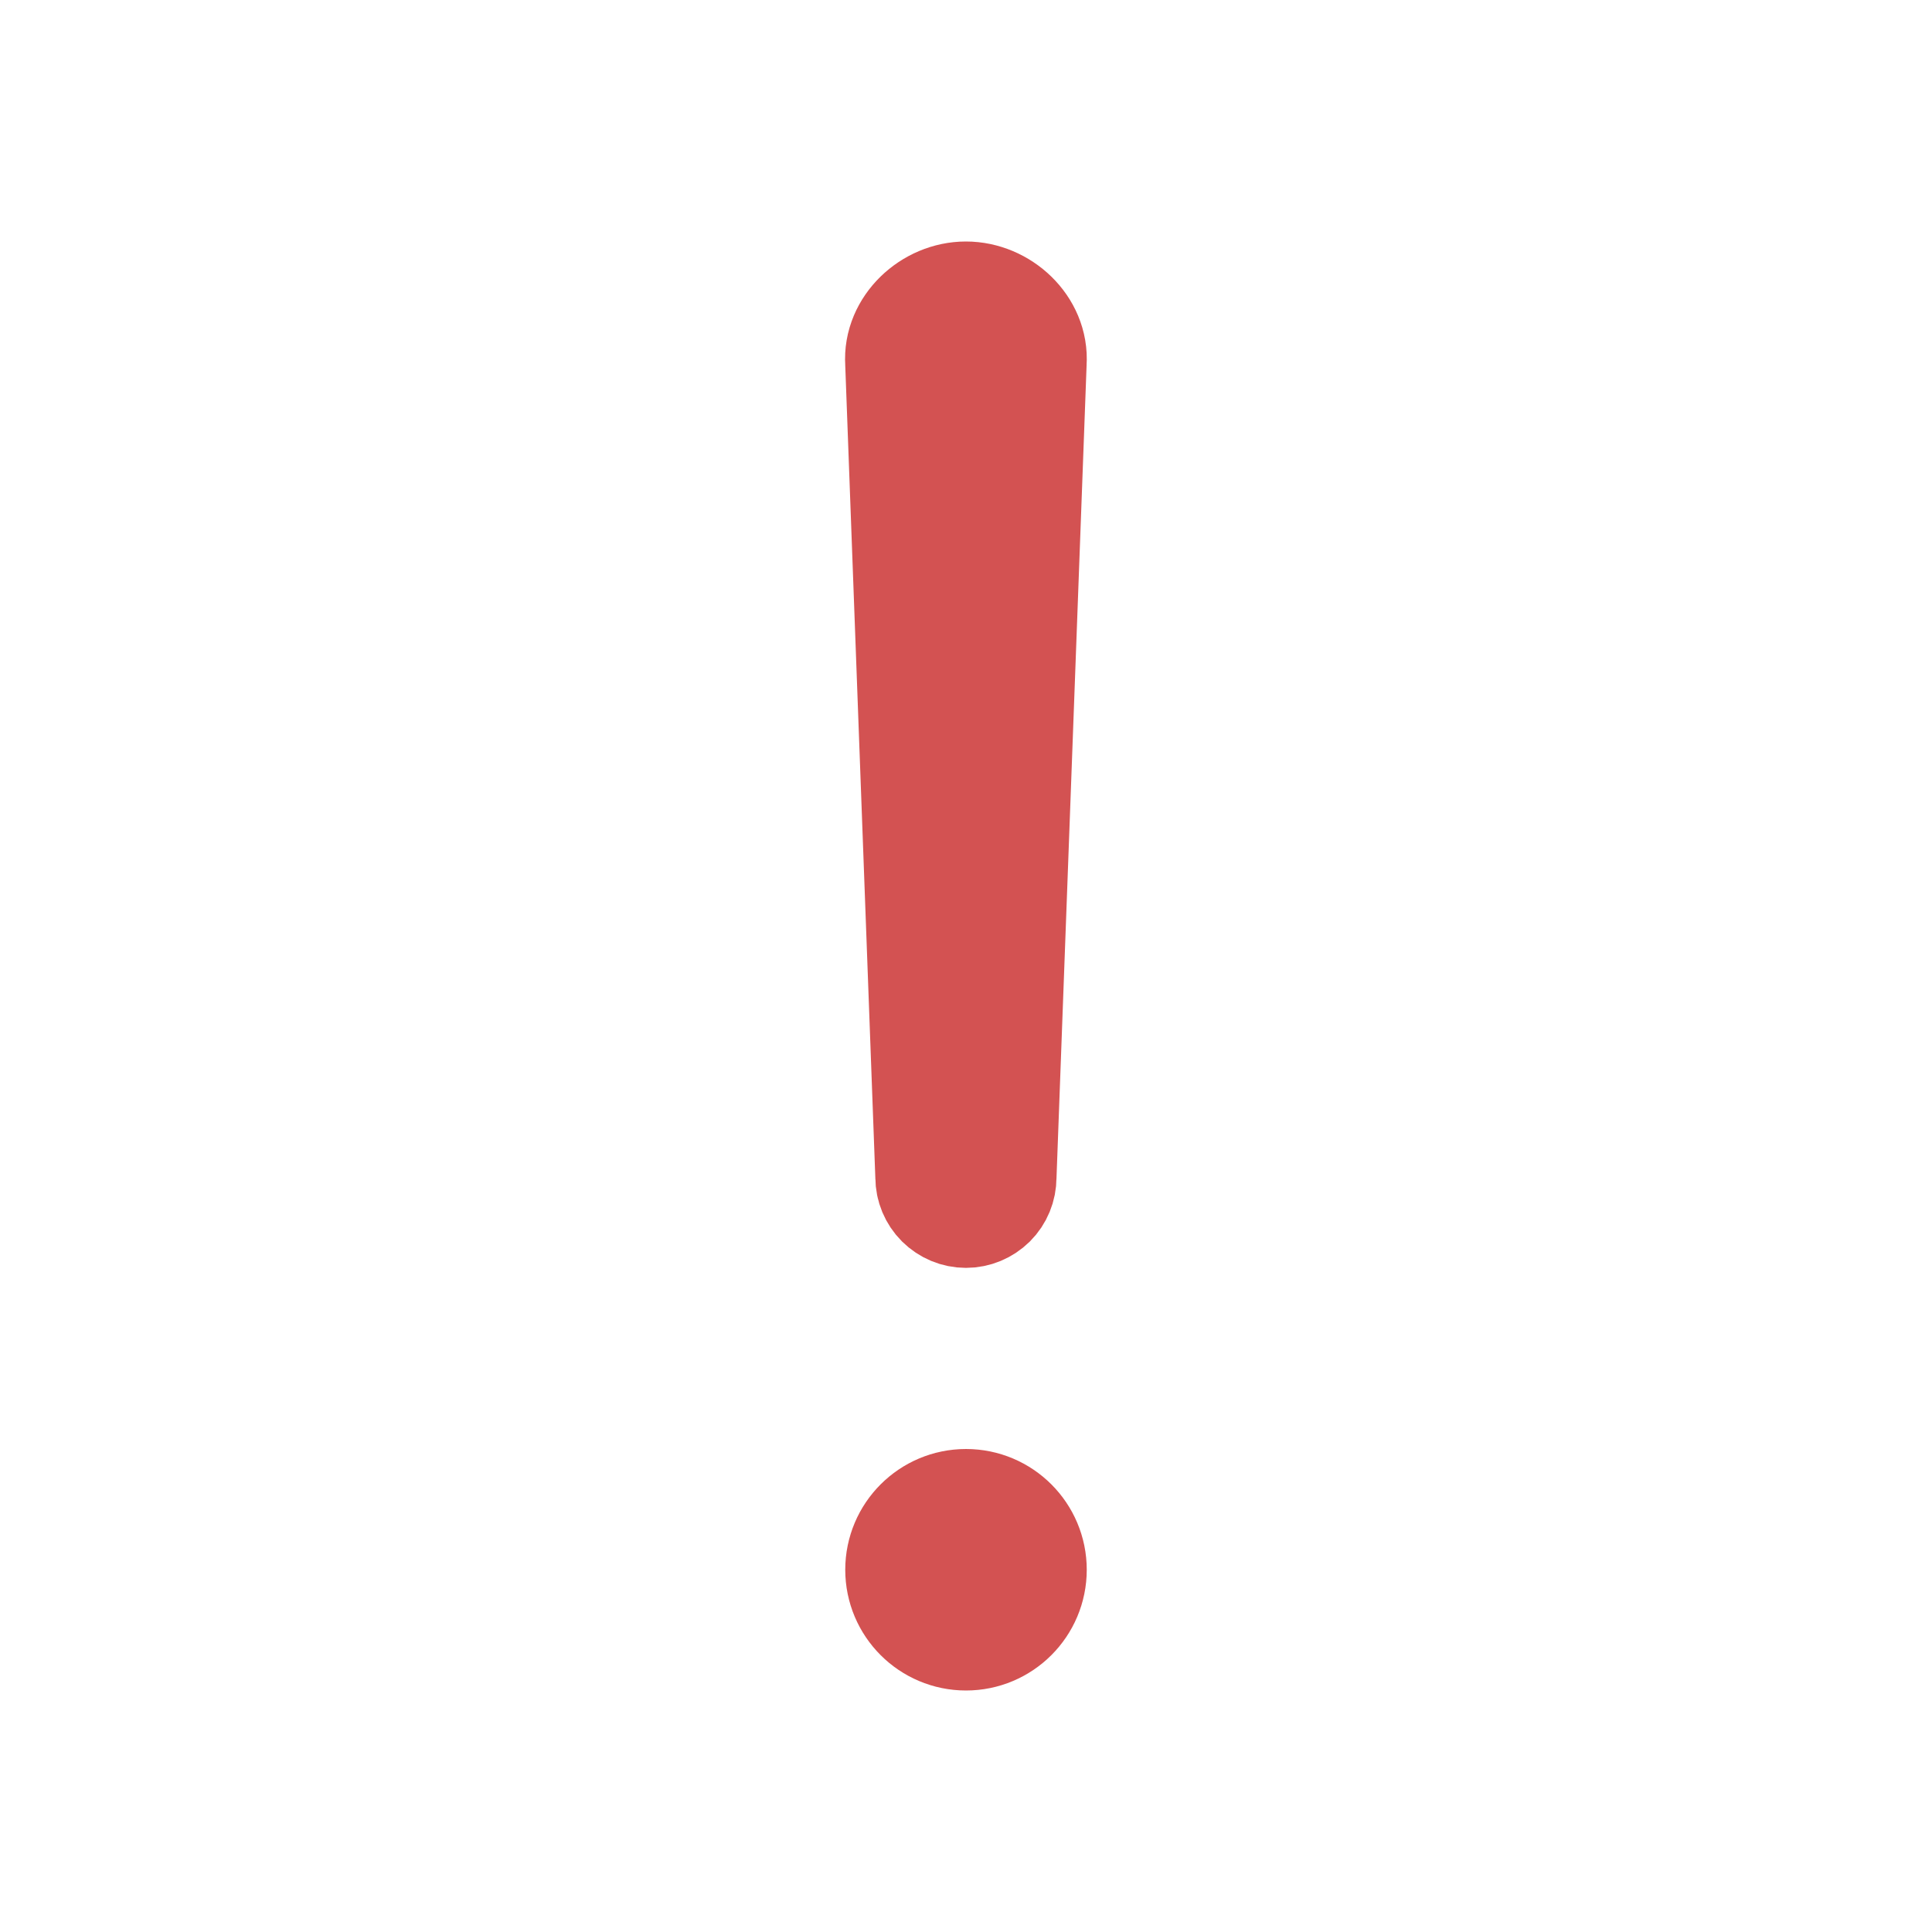 <svg width="24" height="24" viewBox="0 0 24 24" fill="none" xmlns="http://www.w3.org/2000/svg">
<path d="M11.999 3.75C11.594 3.75 11.222 4.095 11.249 4.5L11.624 14.625C11.624 14.725 11.664 14.82 11.734 14.89C11.805 14.96 11.9 15 11.999 15C12.099 15 12.194 14.96 12.265 14.89C12.335 14.82 12.374 14.725 12.374 14.625L12.749 4.5C12.777 4.095 12.405 3.75 11.999 3.75Z" stroke="#D35252" stroke-width="1.5" stroke-linecap="round" stroke-linejoin="round"/>
<path d="M12 20.25C12.414 20.25 12.75 19.914 12.75 19.5C12.75 19.086 12.414 18.75 12 18.75C11.586 18.75 11.25 19.086 11.25 19.5C11.25 19.914 11.586 20.25 12 20.25Z" stroke="#D35252" stroke-width="1.5" stroke-linecap="round" stroke-linejoin="round"/>
</svg>
